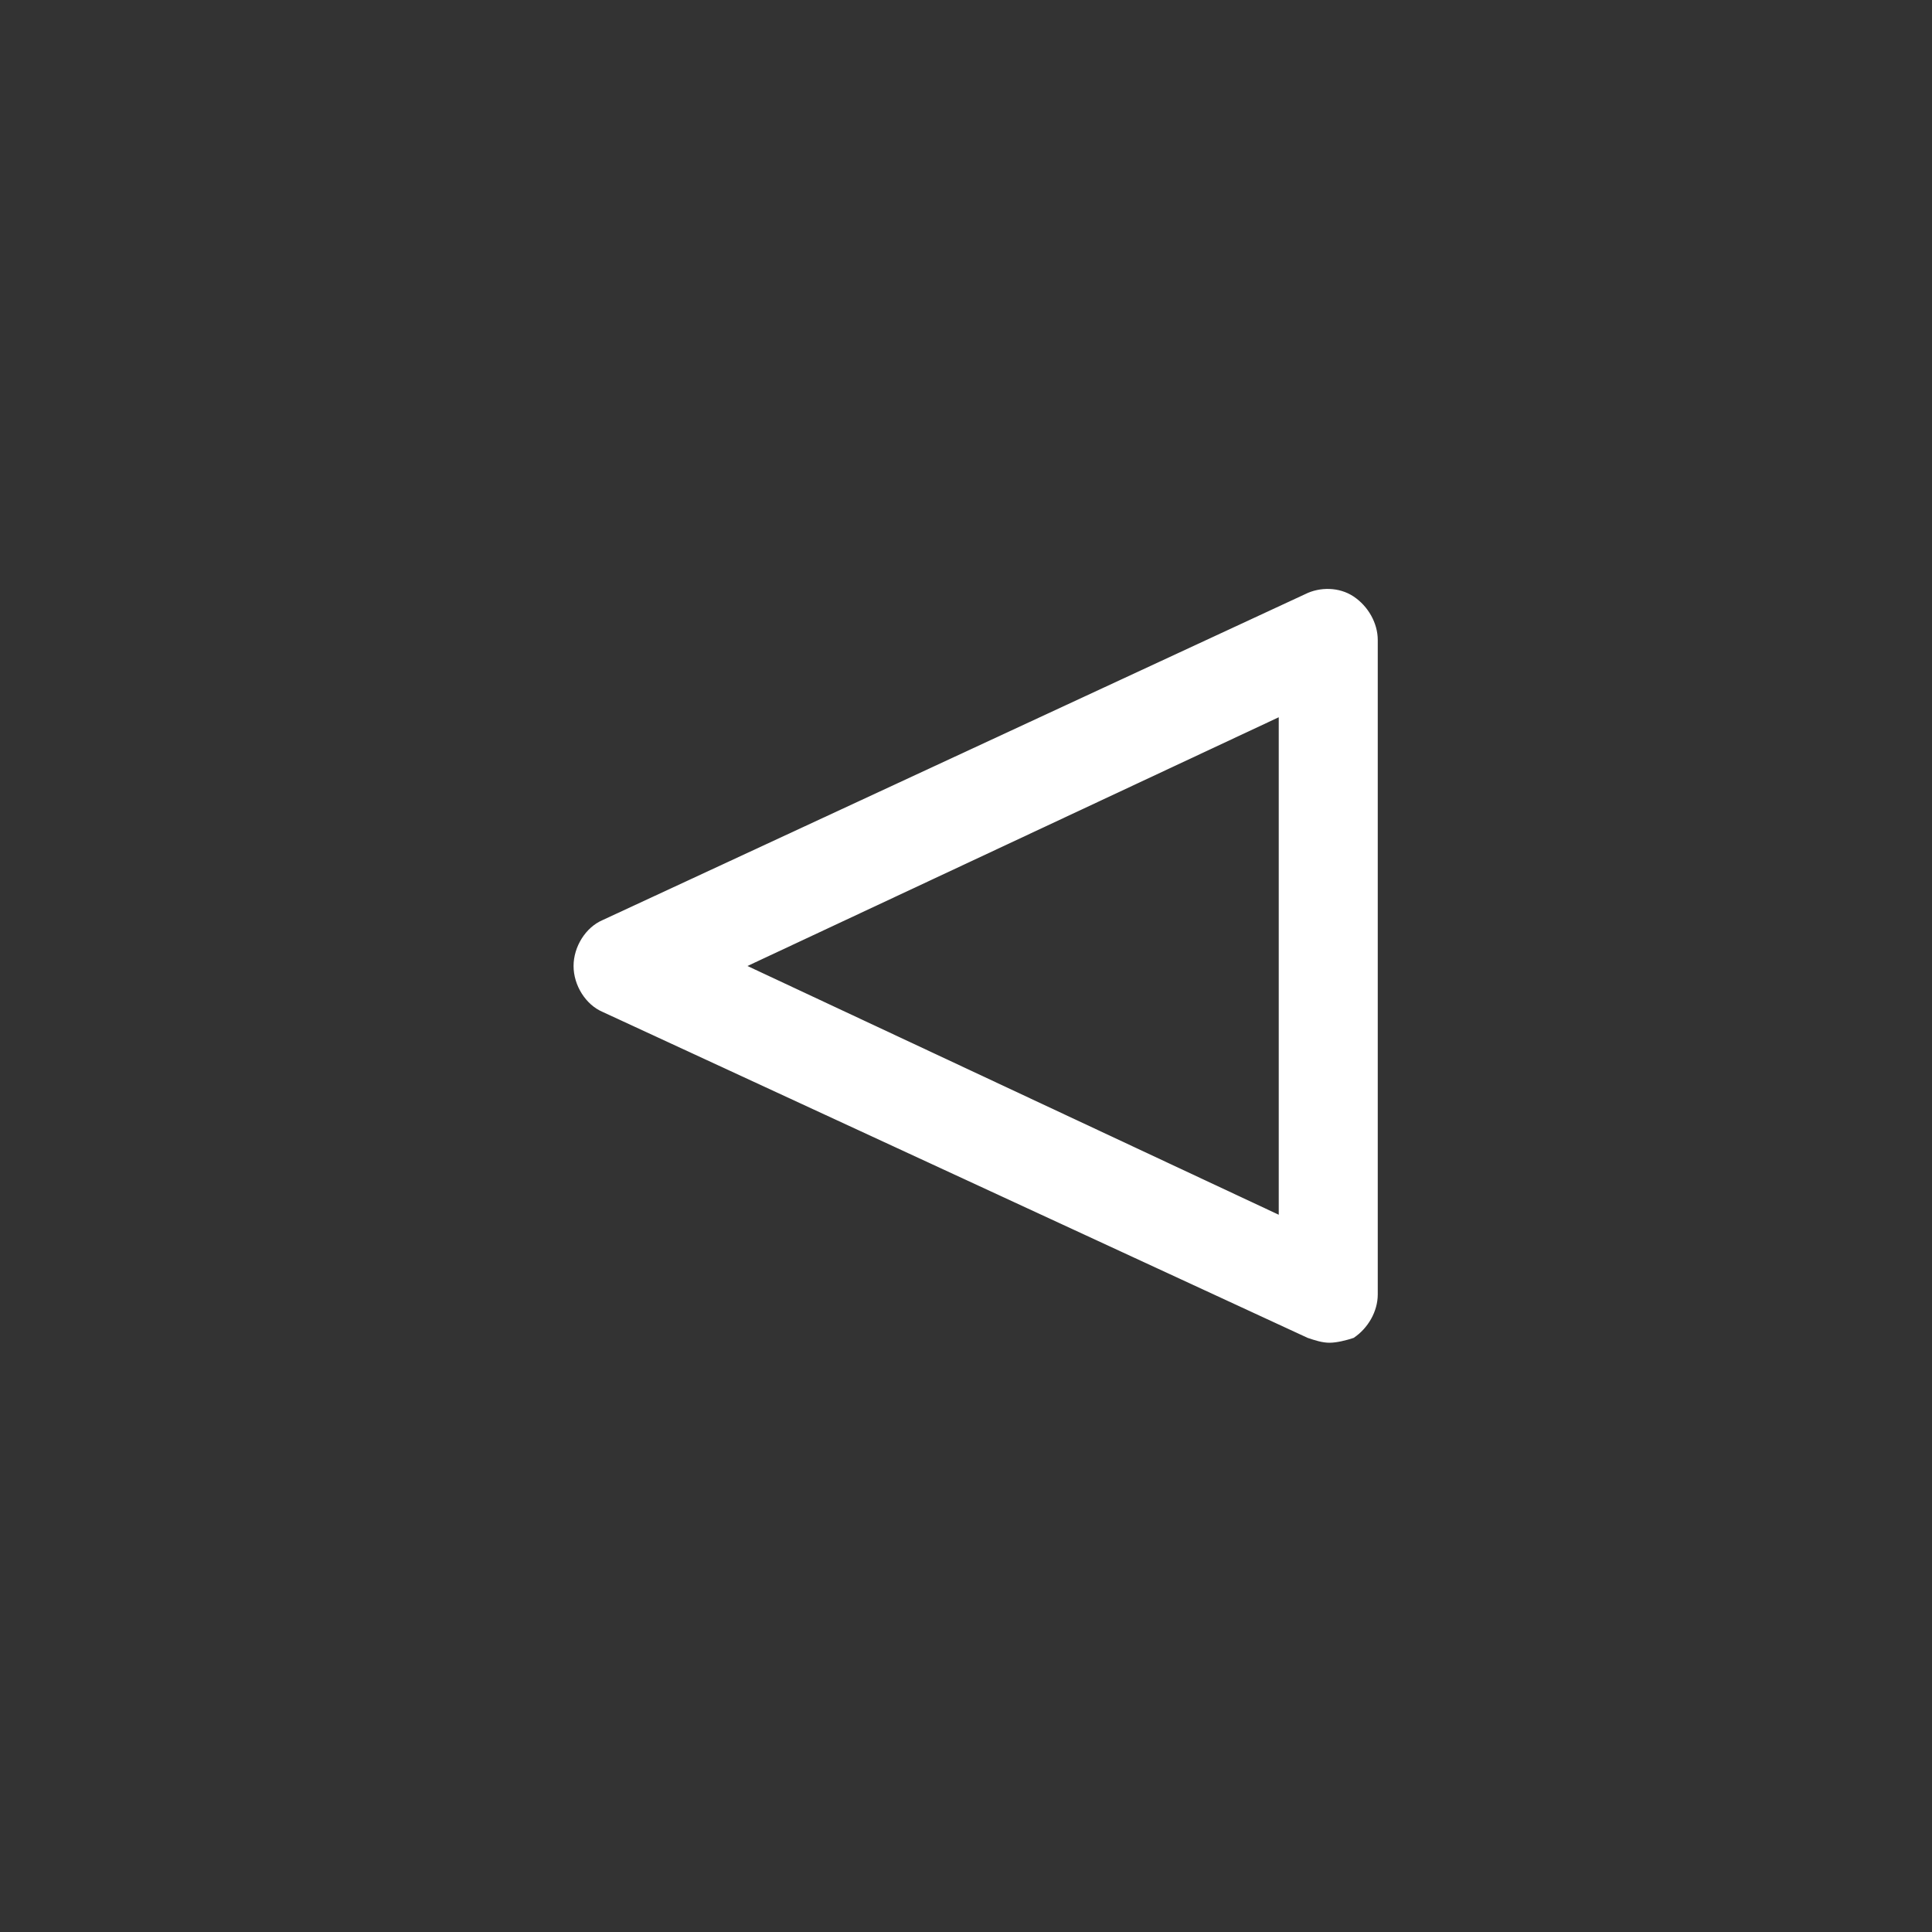 <?xml version="1.0" encoding="utf-8"?>
<!-- Uploaded to: SVG Repo, www.svgrepo.com, Generator: SVG Repo Mixer Tools -->
<svg fill="white" width="800px" height="800px" viewBox="-9.5 0 32 32" version="1.1" xmlns="http://www.w3.org/2000/svg">
<rect x="-9.5" y="0" width="32" height="32" fill="#333333" stroke="none"/>
<title>left</title>
<path d="M12.52 22.24c-0.12 0-0.24-0.040-0.36-0.080l-11.68-5.4c-0.28-0.12-0.48-0.44-0.48-0.76s0.2-0.64 0.48-0.76l11.64-5.4c0.24-0.12 0.56-0.12 0.8 0.040s0.4 0.44 0.4 0.72v10.84c0 0.28-0.16 0.56-0.4 0.72-0.12 0.040-0.28 0.080-0.4 0.080zM2.88 16l8.8 4.12v-8.24l-8.8 4.12z"></path>
</svg>